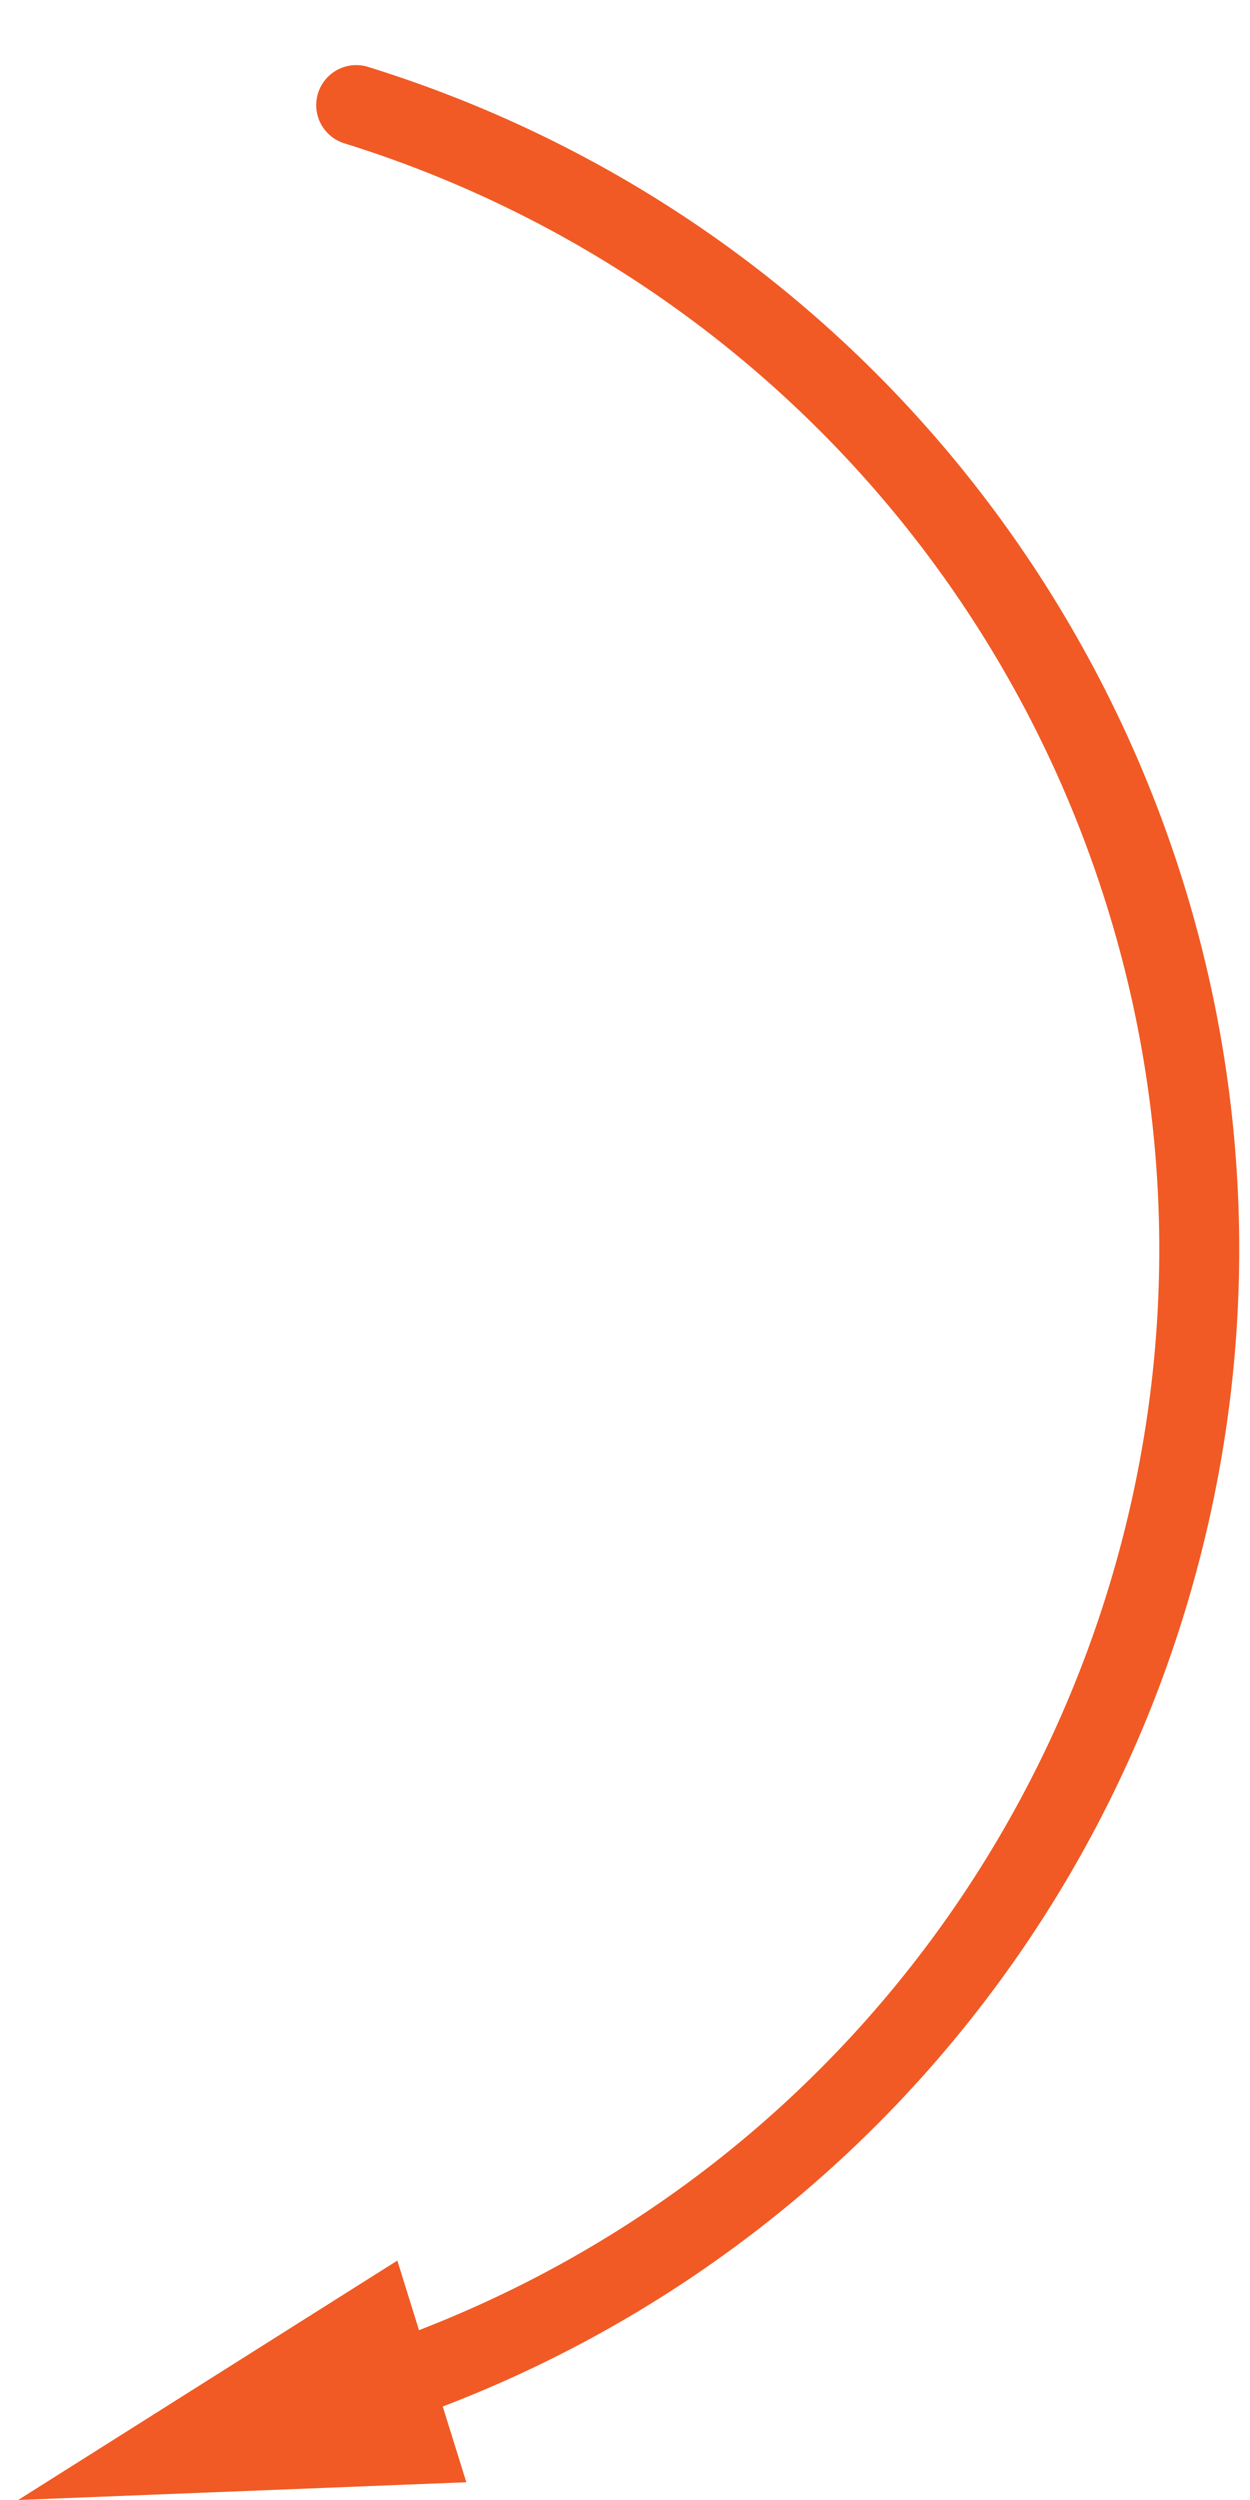 <svg width="15" height="30" fill="none" xmlns="http://www.w3.org/2000/svg"><path d="M5.028 27.962c7.16-2.775 10.715-10.83 7.94-17.99A13.904 13.904 0 004.132 1.72a.48.48 0 01.286-.917c7.839 2.438 12.216 10.77 9.778 18.608a14.863 14.863 0 01-8.883 9.467l.283.909L.218 30l4.55-2.873.26.835z" fill="#F15A24"/></svg>